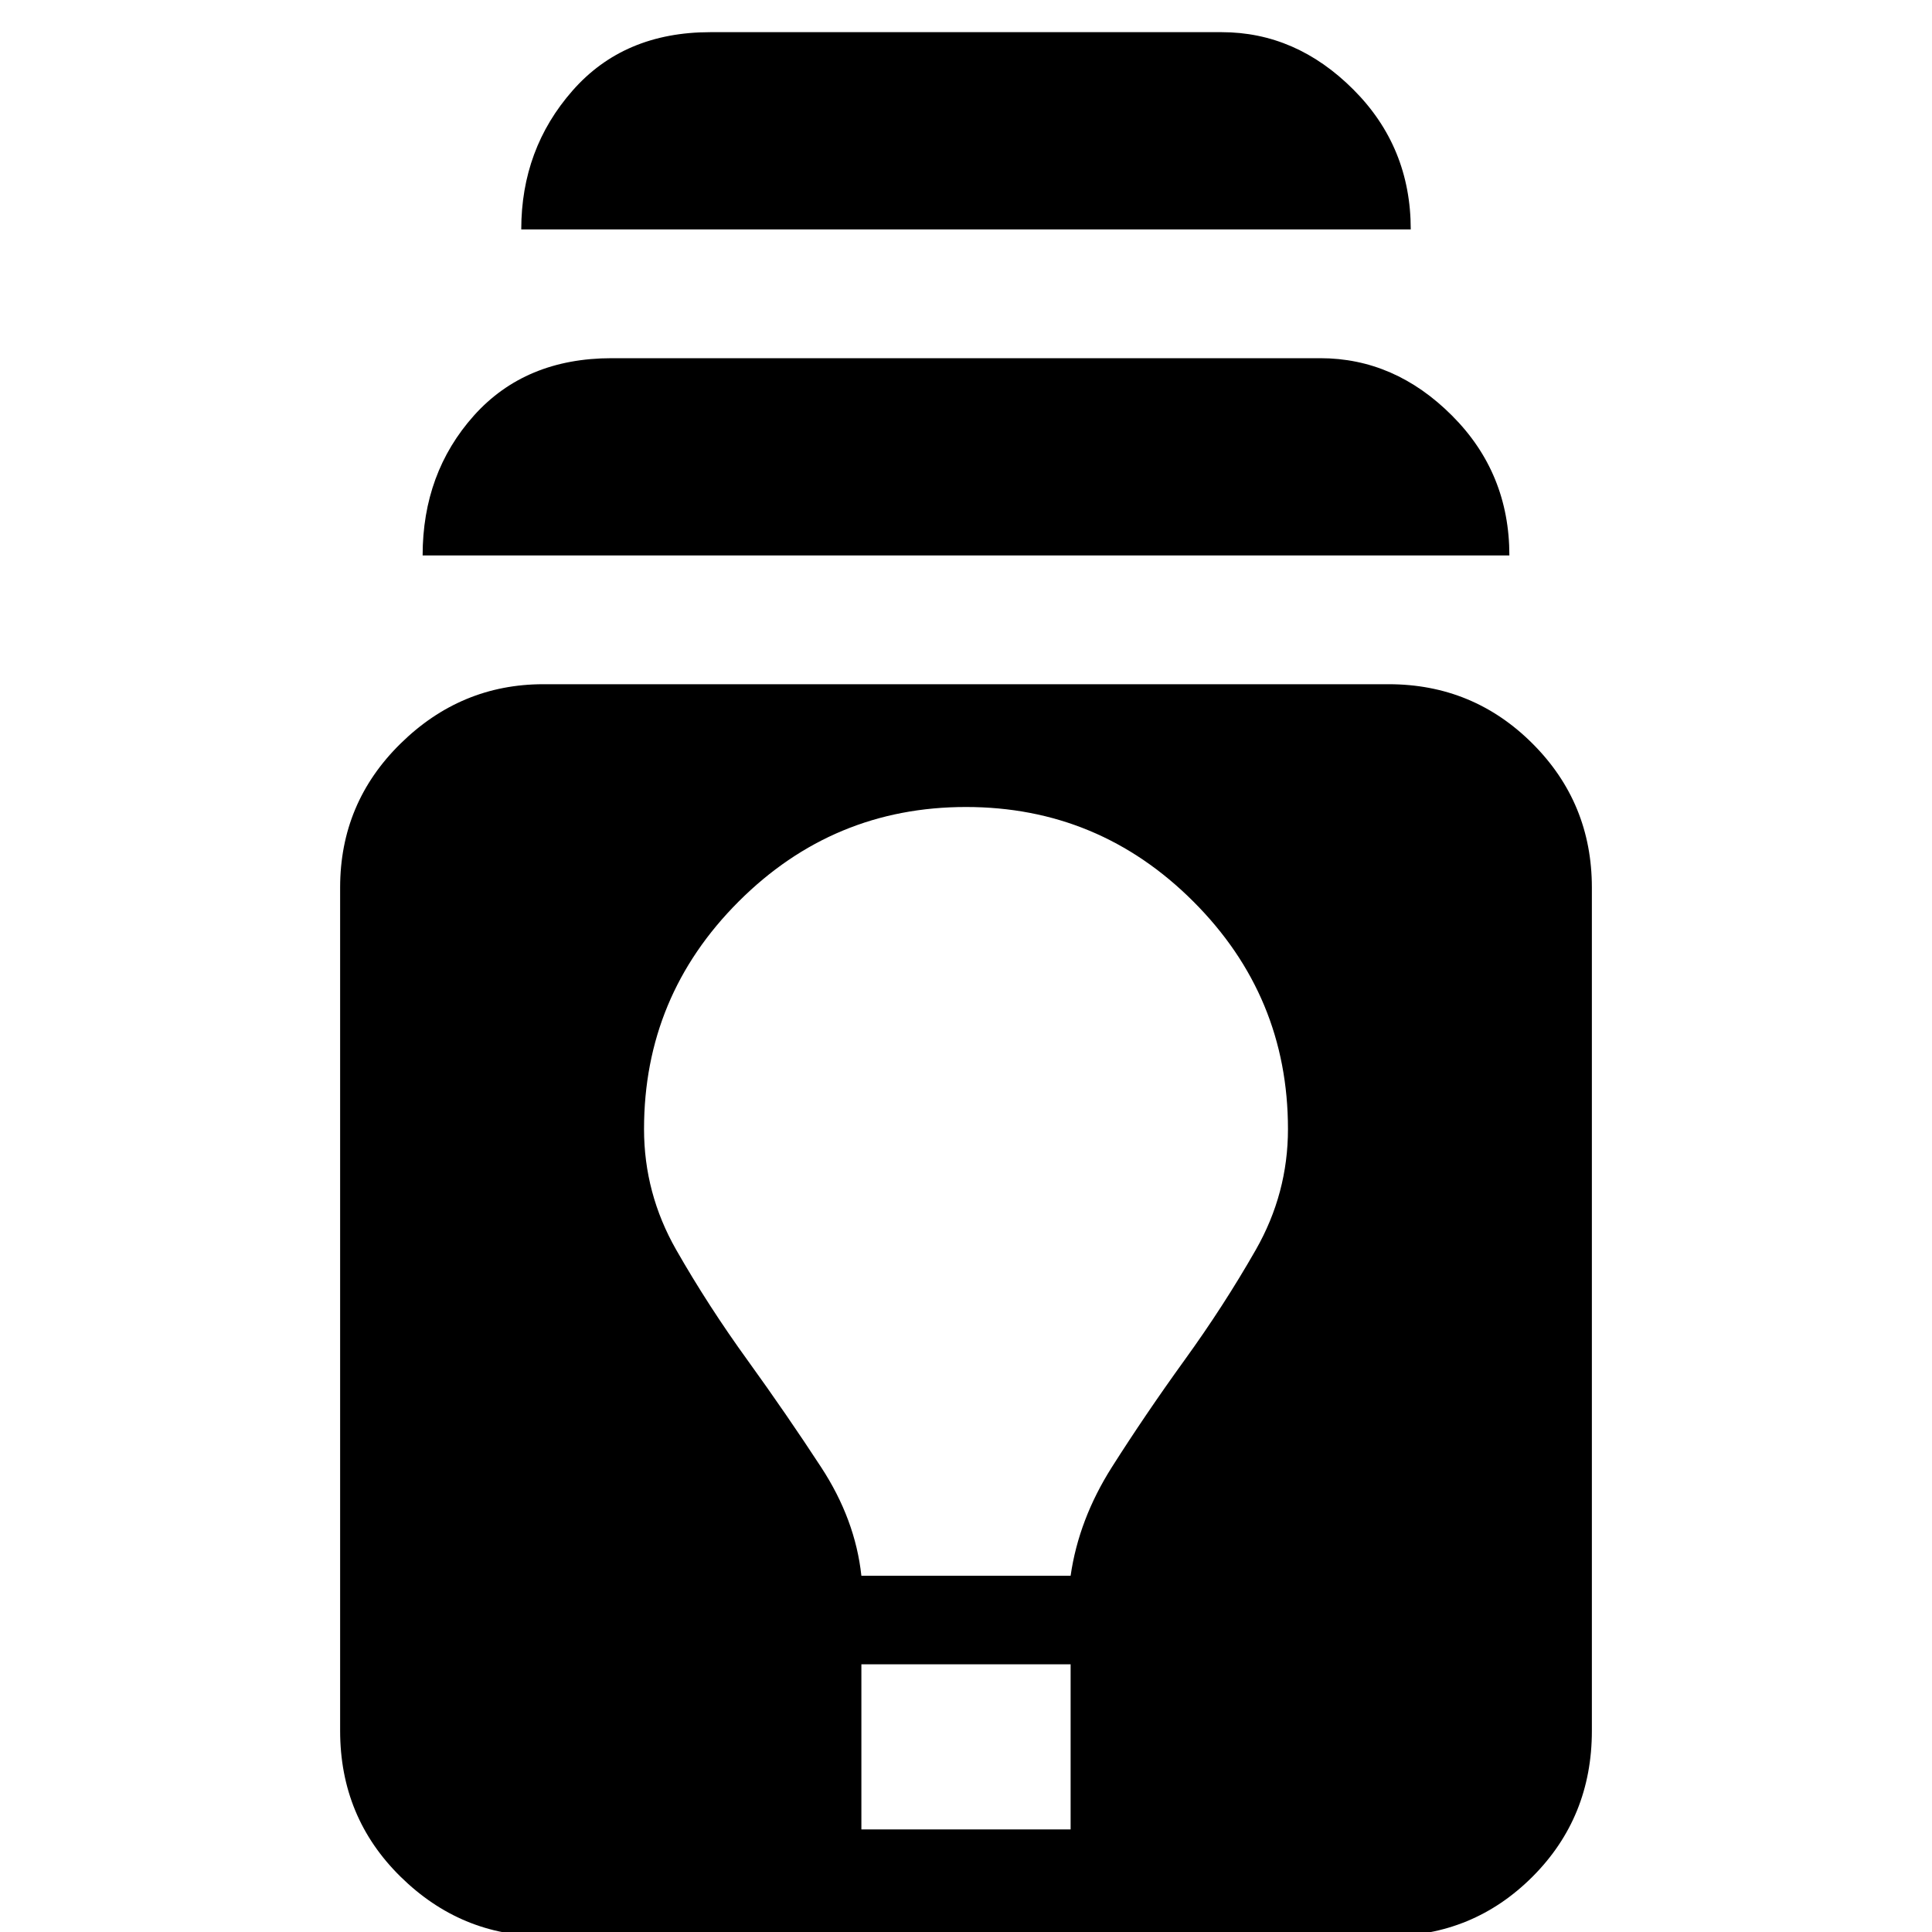 <svg xmlns="http://www.w3.org/2000/svg" height="20" width="20"><path d="M5.625 20.042q-.854 0-1.479-.615-.625-.615-.625-1.51V9.188q0-.876.625-1.49.625-.615 1.479-.615h8.75q.875 0 1.49.615.614.614.614 1.49v8.729q0 .895-.614 1.51-.615.615-1.49.615Zm3.292-1.104h2.166v-1.709H8.917Zm0-2.626h2.166q.084-.583.427-1.124.344-.542.75-1.105.407-.562.74-1.145.333-.584.333-1.25 0-1.376-.979-2.355-.979-.979-2.354-.979t-2.354.979q-.979.979-.979 2.355 0 .666.333 1.25.333.583.74 1.145.406.563.76 1.105.354.541.417 1.124ZM4.375 5.75q0-.854.531-1.448.532-.594 1.427-.594h7.334q.771 0 1.364.594.594.594.594 1.448Zm1.021-3.375q0-.833.531-1.437.531-.605 1.427-.605h5.292q.771 0 1.364.594.594.594.594 1.448Z"/></svg>